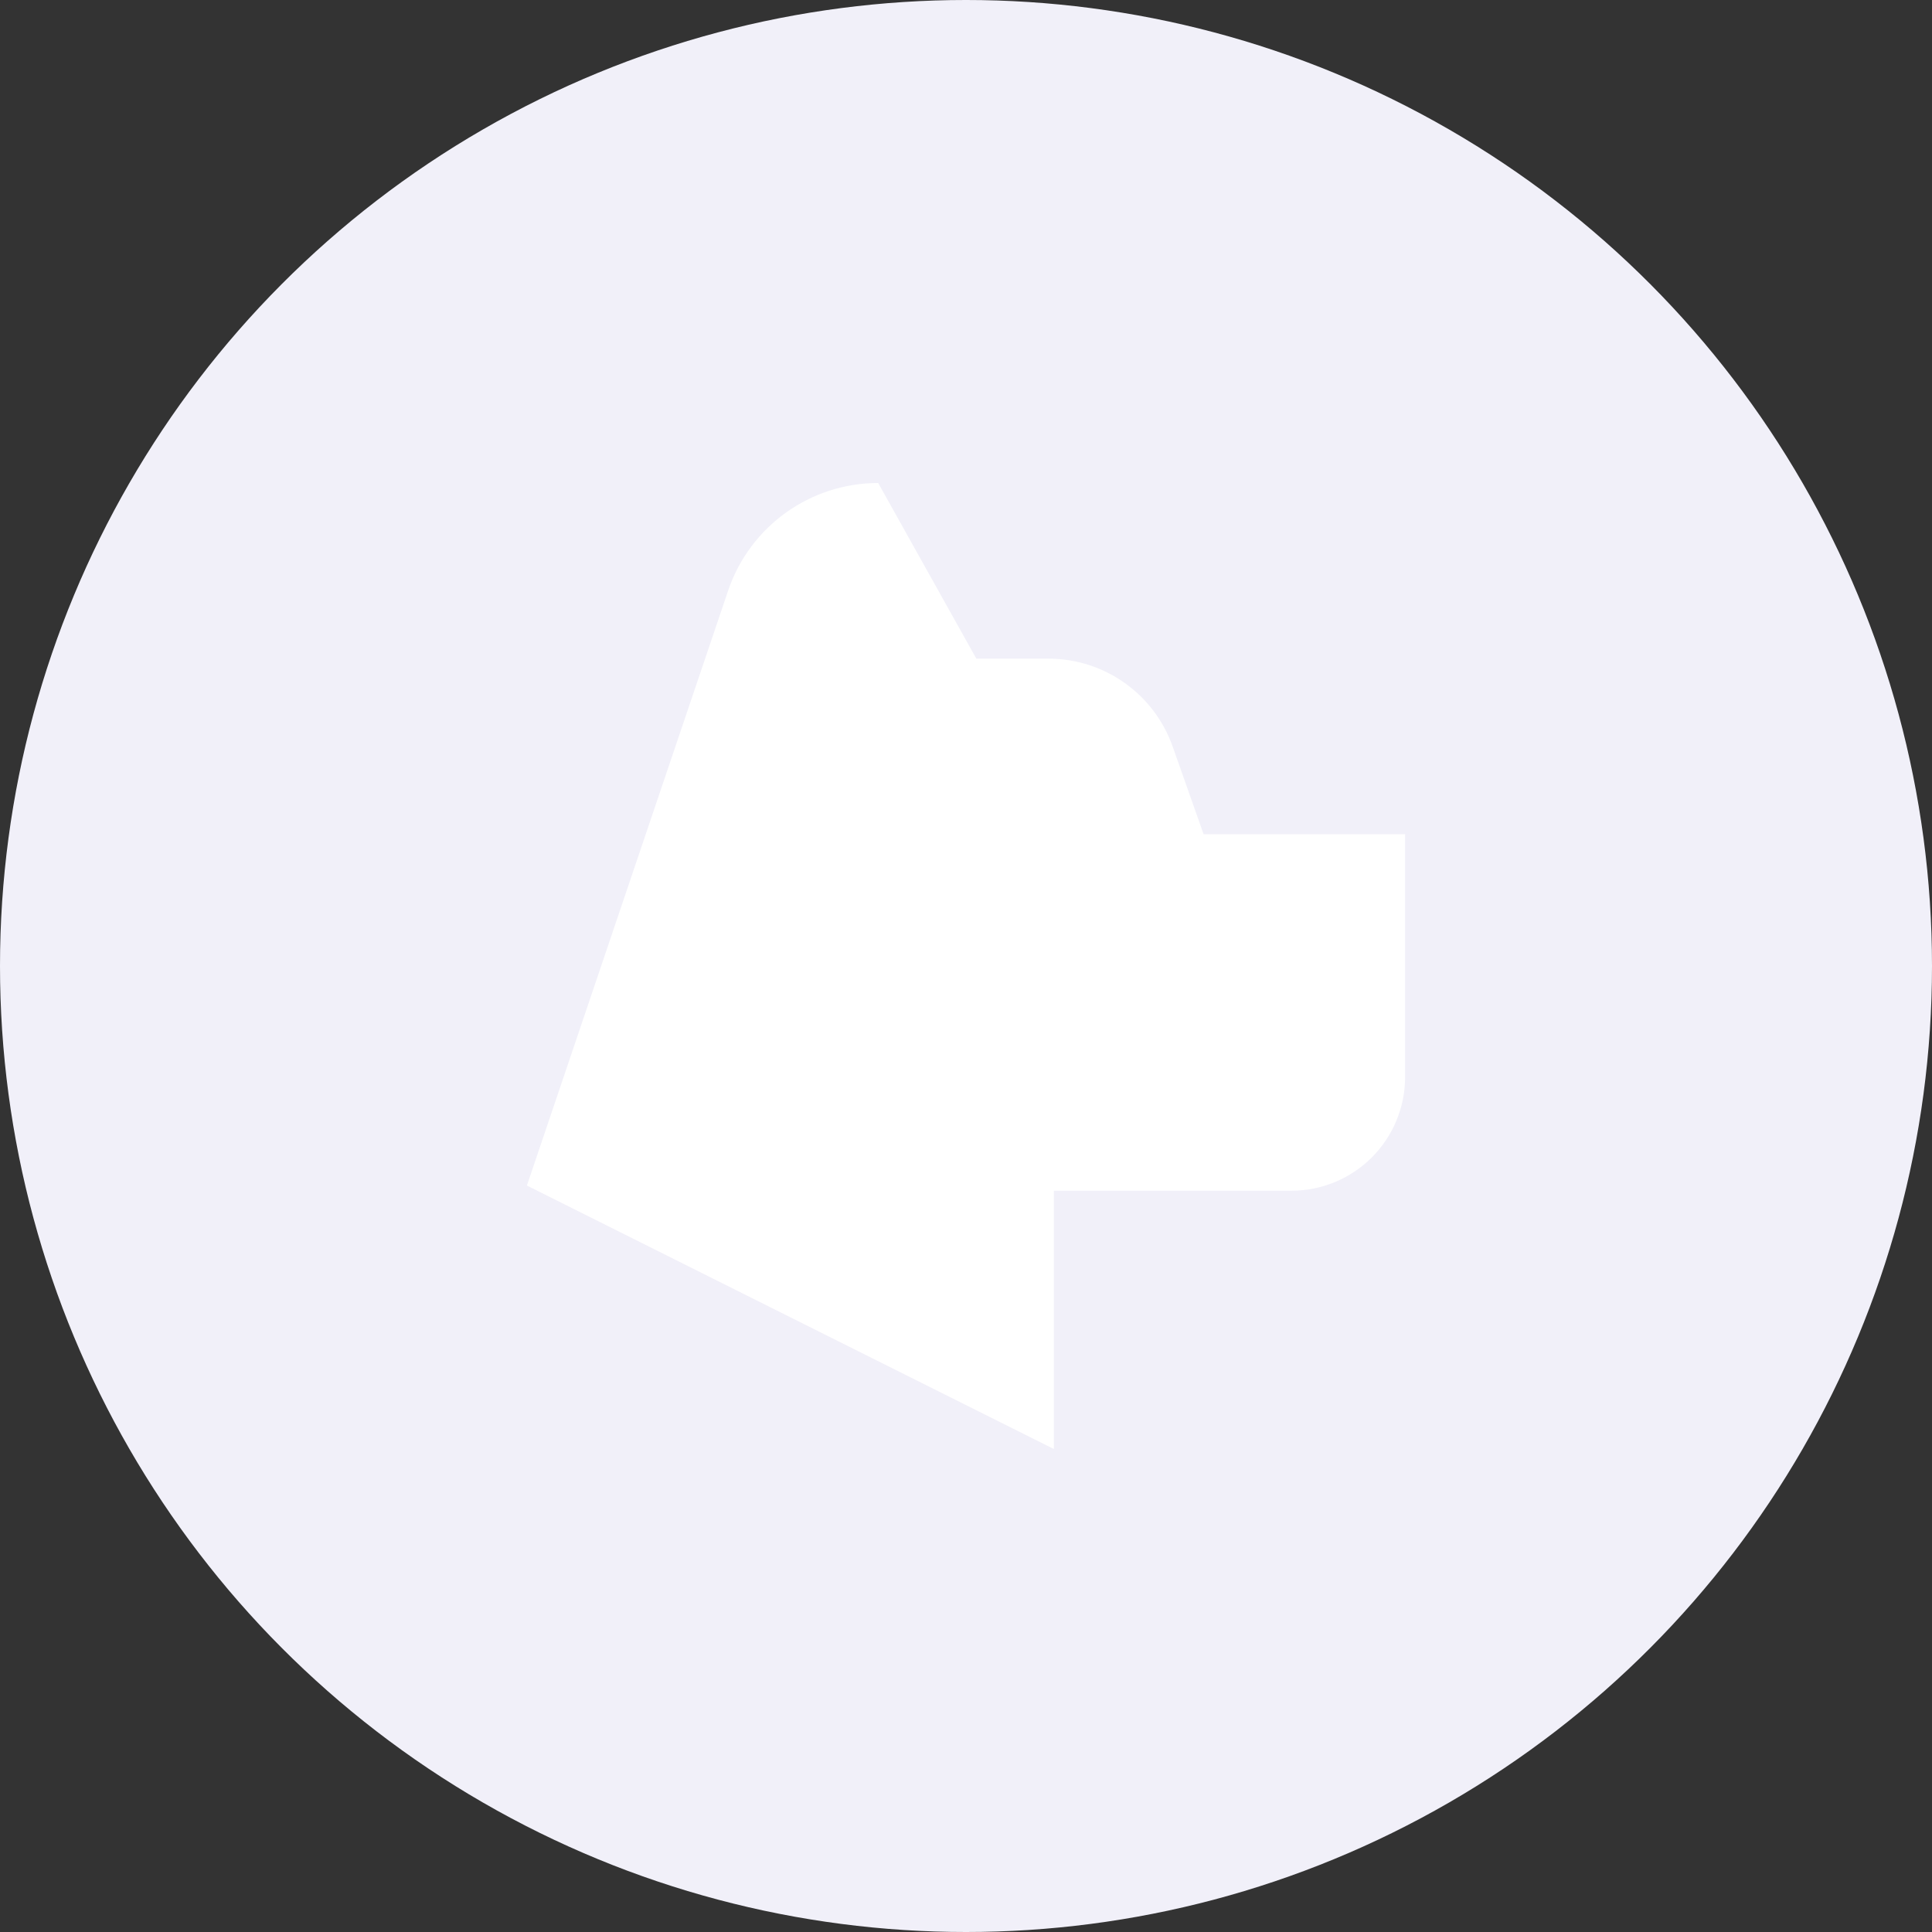 <svg width="132" height="132" viewBox="0 0 132 132" fill="none" xmlns="http://www.w3.org/2000/svg">
<rect x="0" y="0" width="132" height="132" fill="#333333" stroke="none"/>
<circle cx="66" cy="66" r="66" fill="#F1F0F9"/>
<path fill-rule="evenodd" clip-rule="evenodd" d="M60 33L66.706 45H71.632C75.448 45 78.849 47.406 80.119 51.005L82.235 57H96V73.588C96 75.648 95.182 77.623 93.726 79.079C92.27 80.535 90.295 81.353 88.235 81.353H72V99L36 81L49.747 40.355C51.234 35.959 55.359 33 60 33Z" fill="white"/>
</svg>
